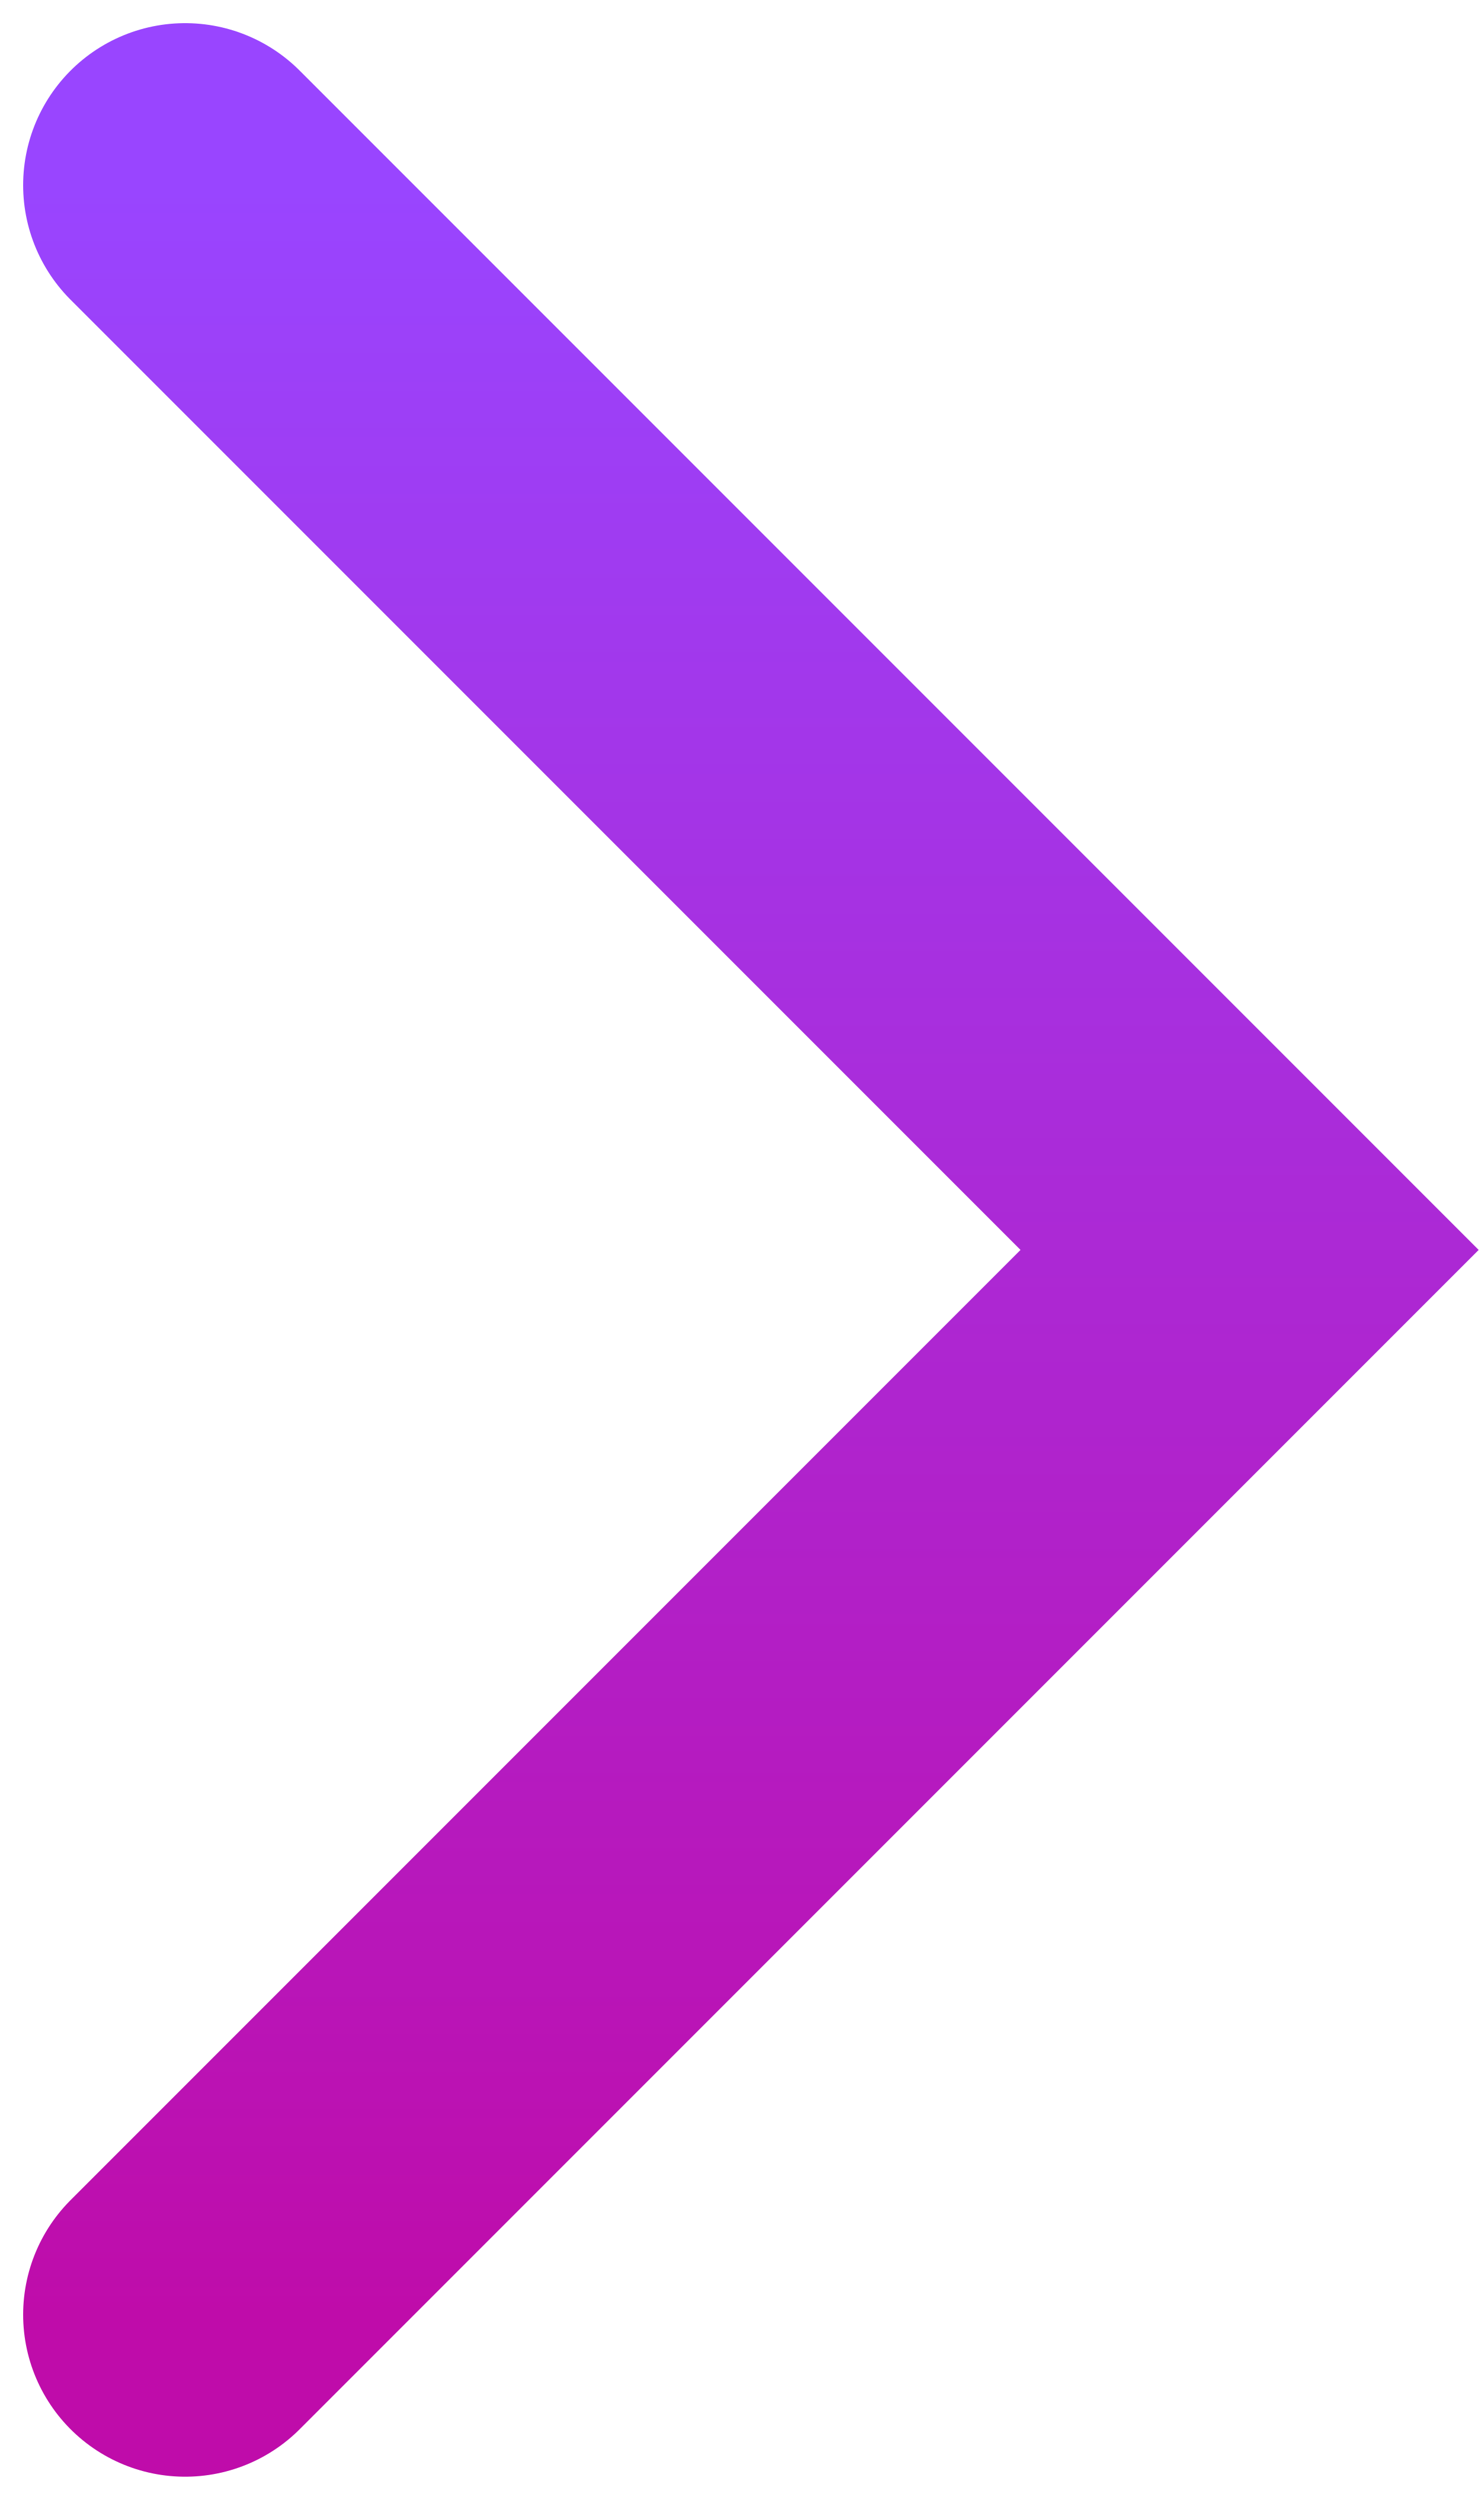 <svg width="32" height="54" viewBox="0 0 32 54" fill="none" xmlns="http://www.w3.org/2000/svg">
<path d="M4 4L27 27L4 50" stroke="url(#paint0_linear_1631_456)" stroke-width="7" stroke-linecap="round"/>
<defs>
<linearGradient id="paint0_linear_1631_456" x1="15.5" y1="4" x2="15.5" y2="50" gradientUnits="userSpaceOnUse">
<stop stop-color="#9945FF"/>
<stop offset="1" stop-color="#BF0CAA"/>
</linearGradient>
</defs>
</svg>
